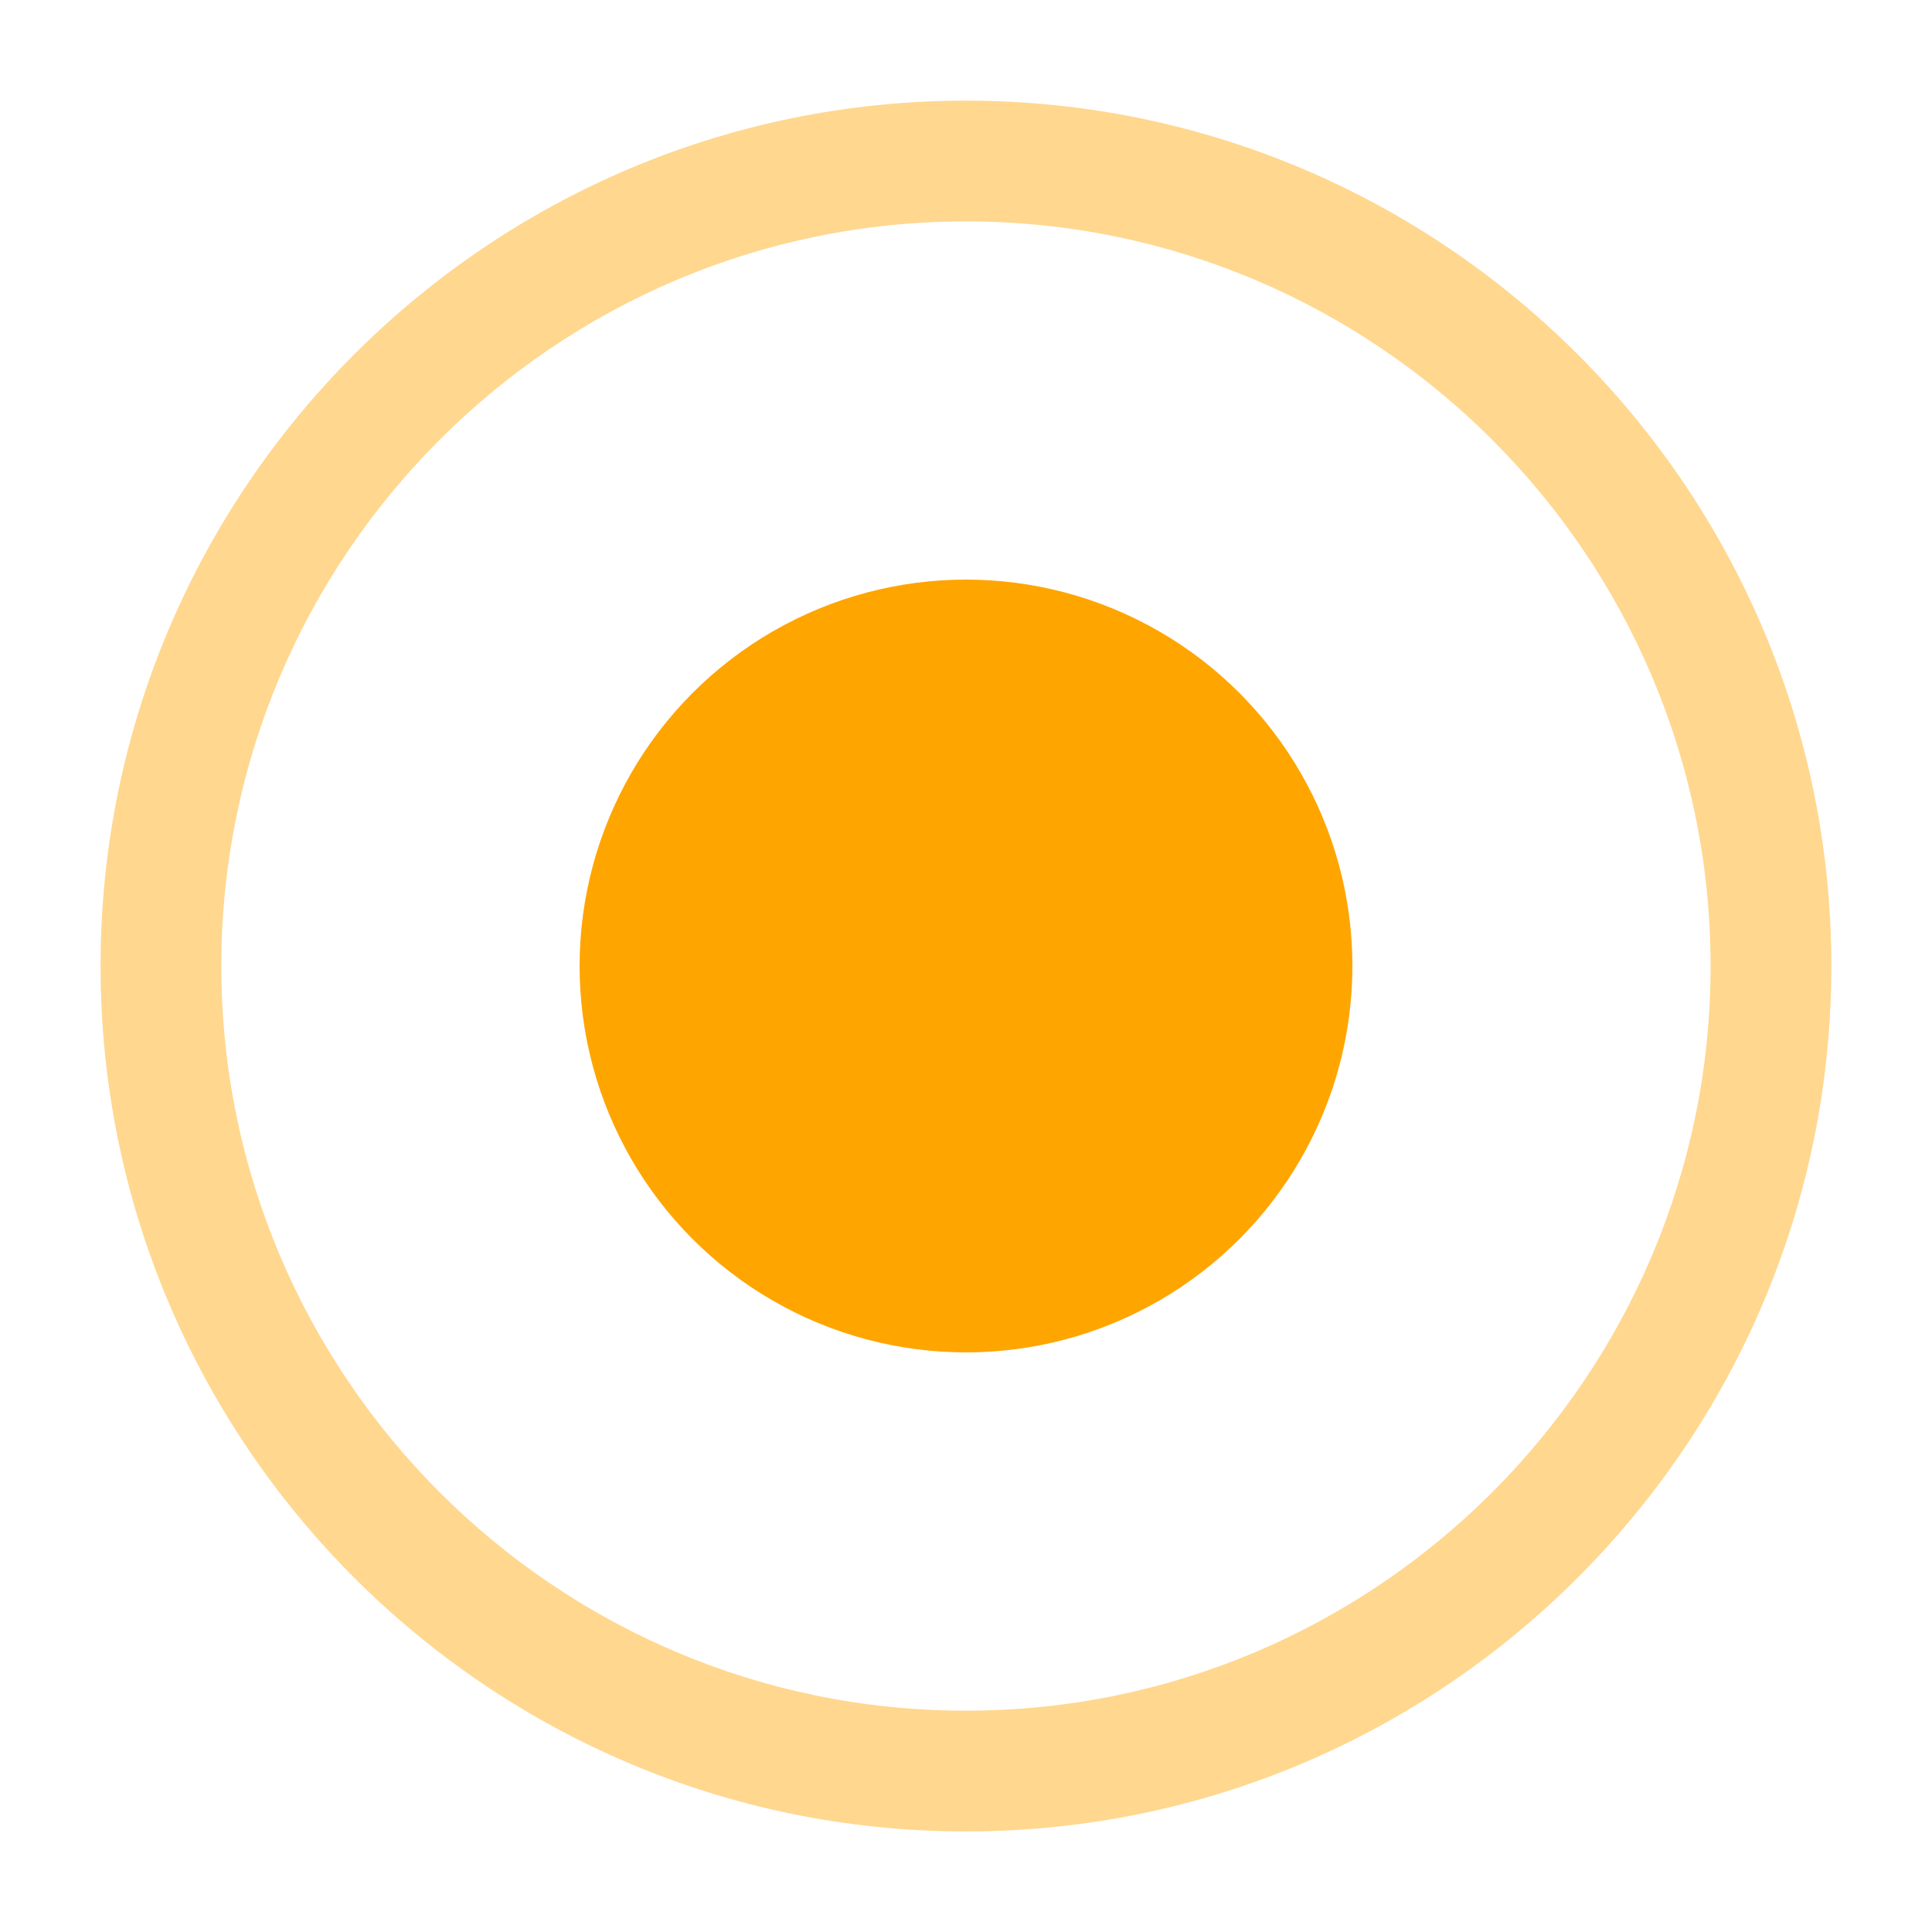<svg width="20" height="20" viewBox="0 0 20 20" fill="none" xmlns="http://www.w3.org/2000/svg">
<path d="M9.999 18.959C5.058 18.959 1.041 14.942 1.041 10C1.041 5.059 5.058 1.042 9.999 1.042C14.941 1.042 18.958 5.059 18.958 10C18.958 14.942 14.941 18.959 9.999 18.959ZM9.999 2.292C5.749 2.292 2.291 5.75 2.291 10C2.291 14.25 5.749 17.709 9.999 17.709C14.249 17.709 17.708 14.25 17.708 10C17.708 5.75 14.249 2.292 9.999 2.292Z" fill="#FFA500" fill-opacity="0.44"/>
<circle cx="10" cy="10" r="4" fill="#FFA500"/>
</svg>
